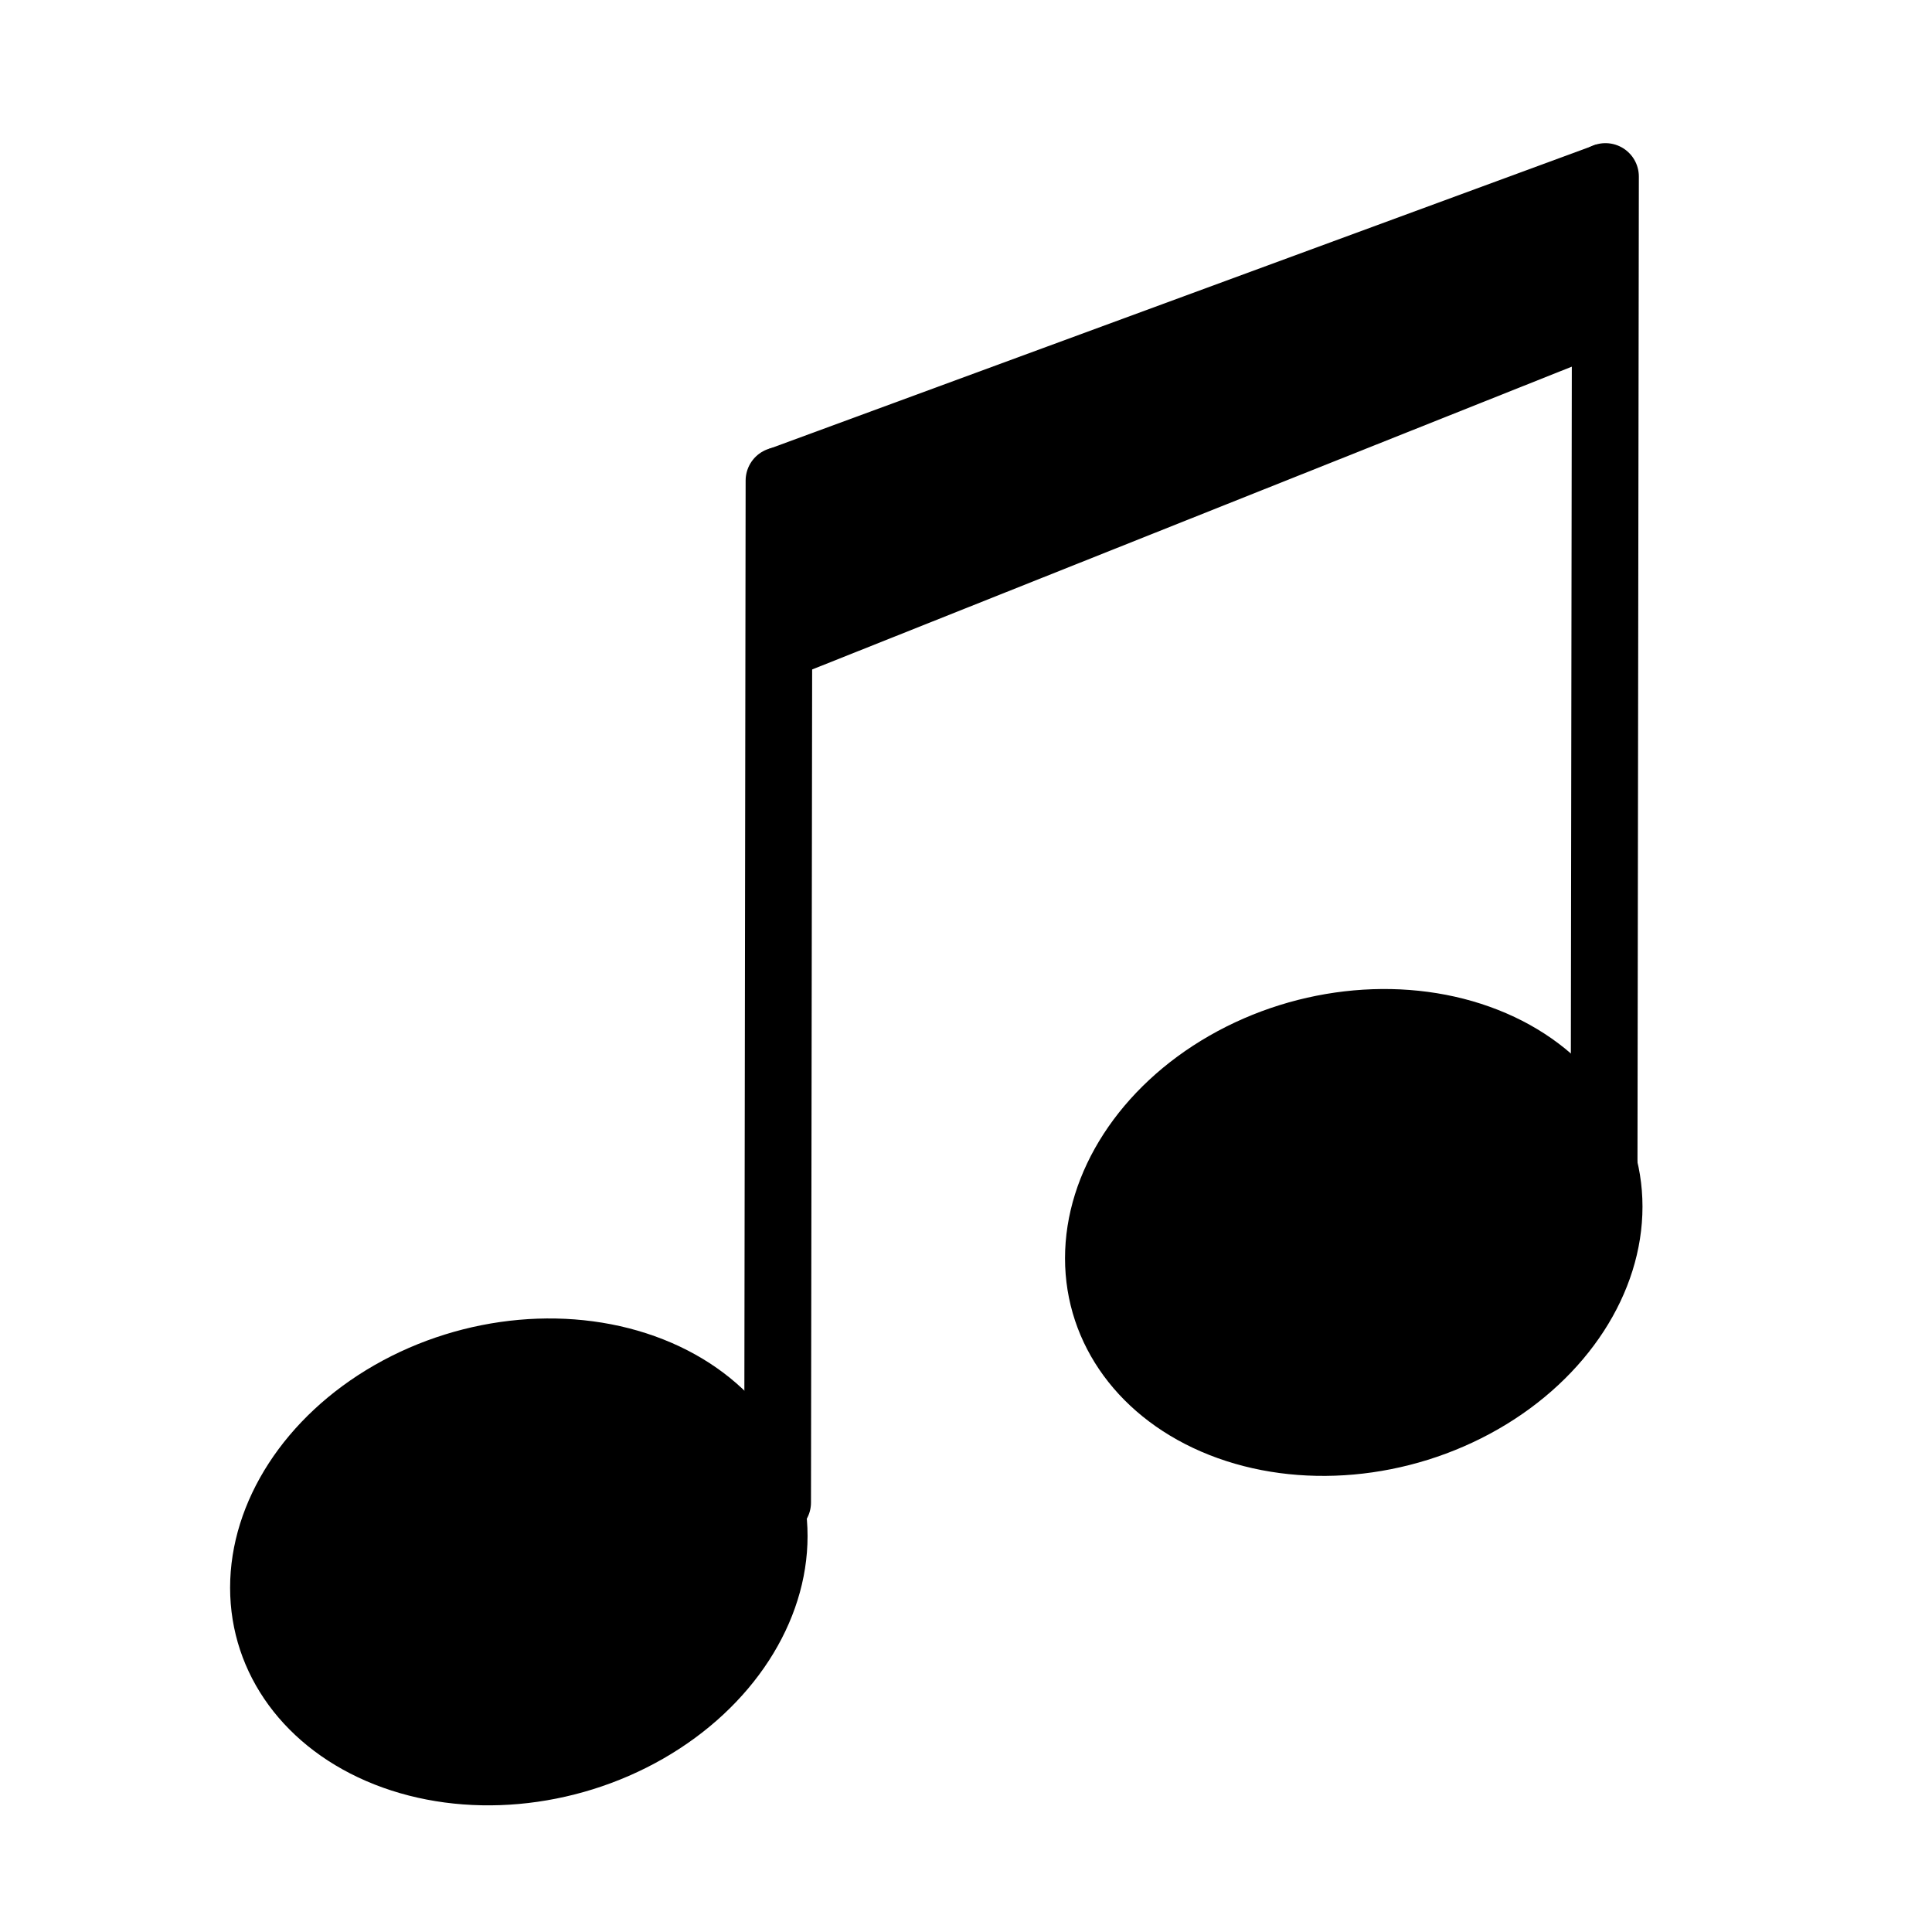 <?xml version="1.0" encoding="UTF-8" standalone="no"?>
<!-- Created with Inkscape (http://www.inkscape.org/) -->

<svg
   width="64px"
   height="64px"
   id="svg2985"
   version="1.1"
   inkscape:version="1.2.2 (b0a8486541, 2022-12-01)"
   sodipodi:docname="track-midi.svg"
   inkscape:export-filename="/home/michi/Projekte/Tsunami/static/track-midi.png"
   inkscape:export-xdpi="18"
   inkscape:export-ydpi="18"
   xmlns:inkscape="http://www.inkscape.org/namespaces/inkscape"
   xmlns:sodipodi="http://sodipodi.sourceforge.net/DTD/sodipodi-0.dtd"
   xmlns="http://www.w3.org/2000/svg"
   xmlns:svg="http://www.w3.org/2000/svg"
   xmlns:rdf="http://www.w3.org/1999/02/22-rdf-syntax-ns#"
   xmlns:cc="http://creativecommons.org/ns#"
   xmlns:dc="http://purl.org/dc/elements/1.1/">
  <defs
     id="defs2987" />
  <sodipodi:namedview
     id="base"
     pagecolor="#ffffff"
     bordercolor="#666666"
     borderopacity="1.0"
     inkscape:pageopacity="0.0"
     inkscape:pageshadow="2"
     inkscape:zoom="7.7781746"
     inkscape:cx="32.912607"
     inkscape:cy="38.440896"
     inkscape:current-layer="layer1"
     showgrid="true"
     inkscape:document-units="px"
     inkscape:grid-bbox="true"
     inkscape:window-width="1920"
     inkscape:window-height="1011"
     inkscape:window-x="0"
     inkscape:window-y="0"
     inkscape:window-maximized="1"
     inkscape:showpageshadow="2"
     inkscape:pagecheckerboard="0"
     inkscape:deskcolor="#d1d1d1">
    <inkscape:grid
       type="xygrid"
       id="grid136" />
  </sodipodi:namedview>
  <g
     id="layer1"
     inkscape:label="Layer 1"
     inkscape:groupmode="layer">
    <path
       style="fill:none;stroke:#000000;stroke-width:2.212;stroke-linecap:round;stroke-linejoin:miter;stroke-miterlimit:4;stroke-dasharray:none;stroke-opacity:1"
       d="M 25.759,49.774 25.806,15.92"
       id="path3781"
       inkscape:connector-curvature="0"
       sodipodi:nodetypes="cc" />
    <path
       style="fill:none;stroke:#000000;stroke-width:2.212;stroke-linecap:round;stroke-linejoin:miter;stroke-miterlimit:4;stroke-dasharray:none;stroke-opacity:1"
       d="M 53.136,39.749 53.183,5.848"
       id="path3781-2"
       inkscape:connector-curvature="0"
       sodipodi:nodetypes="cc"
       inkscape:transform-center-x="1.1232428"
       inkscape:transform-center-y="1.1354627" />
    <path
       style="fill:#000000;fill-opacity:1;stroke:none;stroke-width:0.93"
       d="m 25.48,14.868 27.385,-10.075 0.859,6.693 -27.827,11.092 z"
       id="path3803"
       inkscape:connector-curvature="0"
       sodipodi:nodetypes="ccccc" />
    <ellipse
       style="fill:#000000;fill-opacity:1;stroke-width:2.411;stroke-miterlimit:4;stroke-dasharray:none"
       id="path2993-7"
       transform="matrix(0.996,-0.089,0,1,0,0)"
       cx="45.025"
       cy="44.834"
       rx="9.603"
       ry="8.019" />
    <ellipse
       style="fill:#000000;fill-opacity:1;stroke-width:2.411;stroke-miterlimit:4;stroke-dasharray:none"
       id="path2993-7-9"
       transform="matrix(0.996,-0.089,0,1,0,0)"
       cx="17.256"
       cy="53.276"
       rx="9.603"
       ry="8.019" />
  </g>
</svg>
